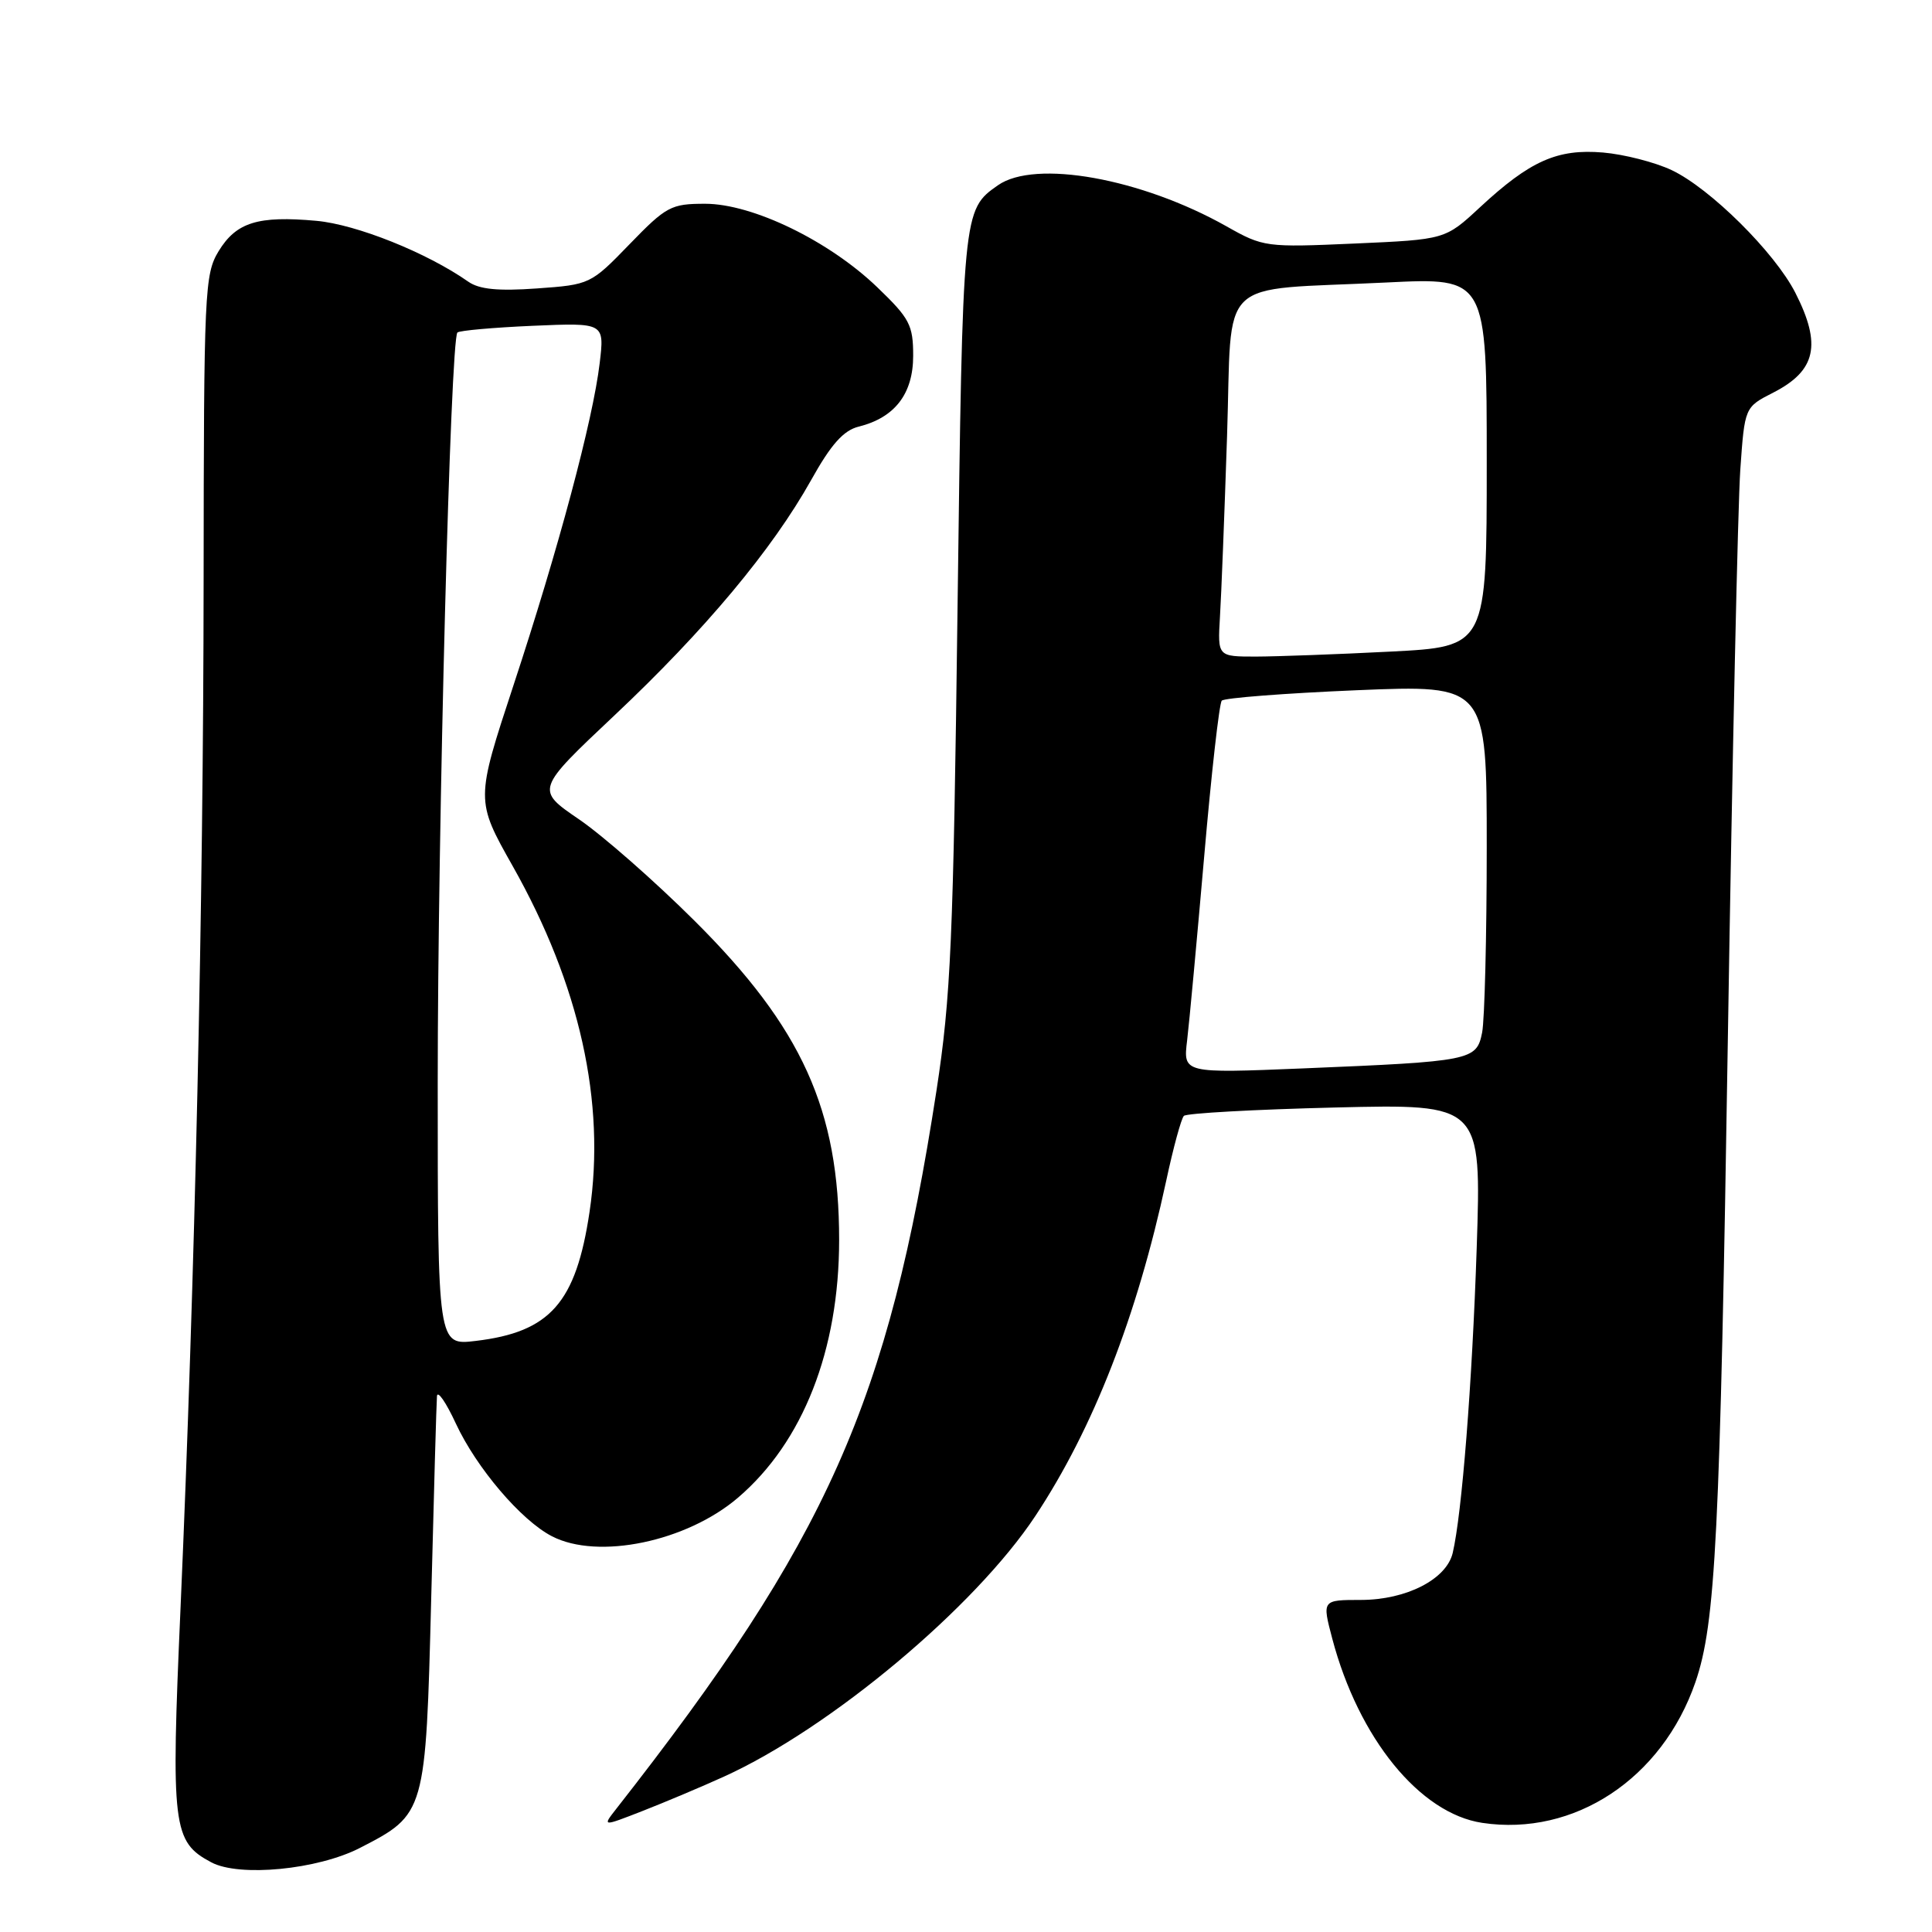 <?xml version="1.0" encoding="UTF-8" standalone="no"?>
<!DOCTYPE svg PUBLIC "-//W3C//DTD SVG 1.1//EN" "http://www.w3.org/Graphics/SVG/1.1/DTD/svg11.dtd" >
<svg xmlns="http://www.w3.org/2000/svg" xmlns:xlink="http://www.w3.org/1999/xlink" version="1.1" viewBox="0 0 256 256">
 <g >
 <path fill="currentColor"
d=" M 47.69 244.86 C 56.40 240.38 56.41 240.32 57.14 211.68 C 57.49 197.83 57.83 185.82 57.90 185.00 C 57.97 184.18 59.10 185.81 60.41 188.64 C 63.15 194.53 69.06 201.46 73.13 203.56 C 79.23 206.72 90.97 204.29 97.80 198.44 C 106.40 191.08 111.18 178.90 111.19 164.34 C 111.20 147.06 106.29 136.20 92.02 122.00 C 86.78 116.78 79.89 110.73 76.73 108.57 C 70.97 104.64 70.97 104.64 81.42 94.79 C 93.39 83.52 102.31 72.85 107.48 63.61 C 110.12 58.87 111.77 57.03 113.78 56.53 C 118.57 55.34 121.00 52.18 121.00 47.14 C 121.00 43.07 120.54 42.19 116.25 38.07 C 109.85 31.91 99.72 27.00 93.43 27.00 C 88.92 27.00 88.28 27.34 83.42 32.36 C 78.28 37.67 78.17 37.72 71.15 38.22 C 66.00 38.59 63.51 38.34 62.06 37.33 C 56.57 33.48 47.23 29.74 41.92 29.26 C 34.19 28.56 31.31 29.45 28.97 33.28 C 27.11 36.34 27.01 38.52 26.98 77.00 C 26.95 119.87 25.84 169.16 23.92 213.10 C 22.64 242.15 22.87 244.04 28.00 246.77 C 31.72 248.75 42.09 247.74 47.69 244.86 Z  M 95.93 235.41 C 110.03 229.01 129.20 212.96 137.20 200.86 C 144.86 189.28 150.65 174.44 154.52 156.50 C 155.46 152.10 156.52 148.21 156.87 147.86 C 157.22 147.51 166.23 147.01 176.90 146.75 C 196.30 146.28 196.30 146.28 195.67 165.39 C 195.07 183.35 193.71 200.61 192.49 205.78 C 191.66 209.27 186.34 211.99 180.34 212.00 C 175.18 212.00 175.18 212.00 176.53 217.12 C 180.02 230.33 188.13 240.30 196.41 241.54 C 208.60 243.37 220.24 235.68 224.65 222.90 C 227.33 215.10 227.91 203.71 228.96 137.00 C 229.54 100.42 230.28 66.78 230.60 62.22 C 231.18 53.95 231.18 53.95 234.97 52.02 C 240.64 49.12 241.40 45.67 237.89 38.79 C 235.16 33.44 226.60 24.95 221.50 22.54 C 219.30 21.50 215.21 20.45 212.41 20.21 C 206.35 19.70 202.75 21.30 196.09 27.48 C 191.50 31.74 191.50 31.74 179.50 32.27 C 167.73 32.79 167.40 32.75 162.50 29.98 C 151.22 23.63 137.15 21.10 132.23 24.55 C 127.56 27.82 127.56 27.88 126.88 80.50 C 126.32 124.68 125.99 132.13 124.09 144.50 C 117.70 185.93 109.65 203.97 81.65 239.69 C 79.80 242.05 79.80 242.05 85.15 239.96 C 88.09 238.81 92.94 236.77 95.93 235.41 Z  M 58.00 143.60 C 58.00 109.51 59.69 44.97 60.61 44.06 C 60.87 43.80 65.36 43.40 70.59 43.17 C 80.10 42.76 80.10 42.76 79.46 48.13 C 78.57 55.64 73.98 72.79 68.05 90.77 C 63.02 106.05 63.02 106.05 67.94 114.77 C 76.82 130.51 80.28 146.05 78.12 160.57 C 76.32 172.63 72.90 176.51 63.02 177.68 C 58.00 178.28 58.00 178.28 58.00 143.60 Z  M 157.30 137.86 C 157.59 135.46 158.60 124.50 159.56 113.50 C 160.51 102.50 161.56 93.20 161.89 92.84 C 162.23 92.48 170.26 91.86 179.75 91.46 C 197.00 90.74 197.00 90.74 197.00 112.25 C 197.00 124.07 196.72 135.13 196.39 136.81 C 195.65 140.52 195.05 140.64 172.63 141.57 C 156.77 142.22 156.77 142.22 157.30 137.86 Z  M 161.65 81.75 C 161.83 78.86 162.25 68.09 162.59 57.82 C 163.31 36.21 160.87 38.56 183.75 37.43 C 197.00 36.78 197.00 36.78 197.00 61.23 C 197.00 85.69 197.00 85.69 184.25 86.34 C 177.24 86.70 169.21 86.99 166.42 87.00 C 161.34 87.00 161.34 87.00 161.65 81.75 Z "/>
</g>
</svg>